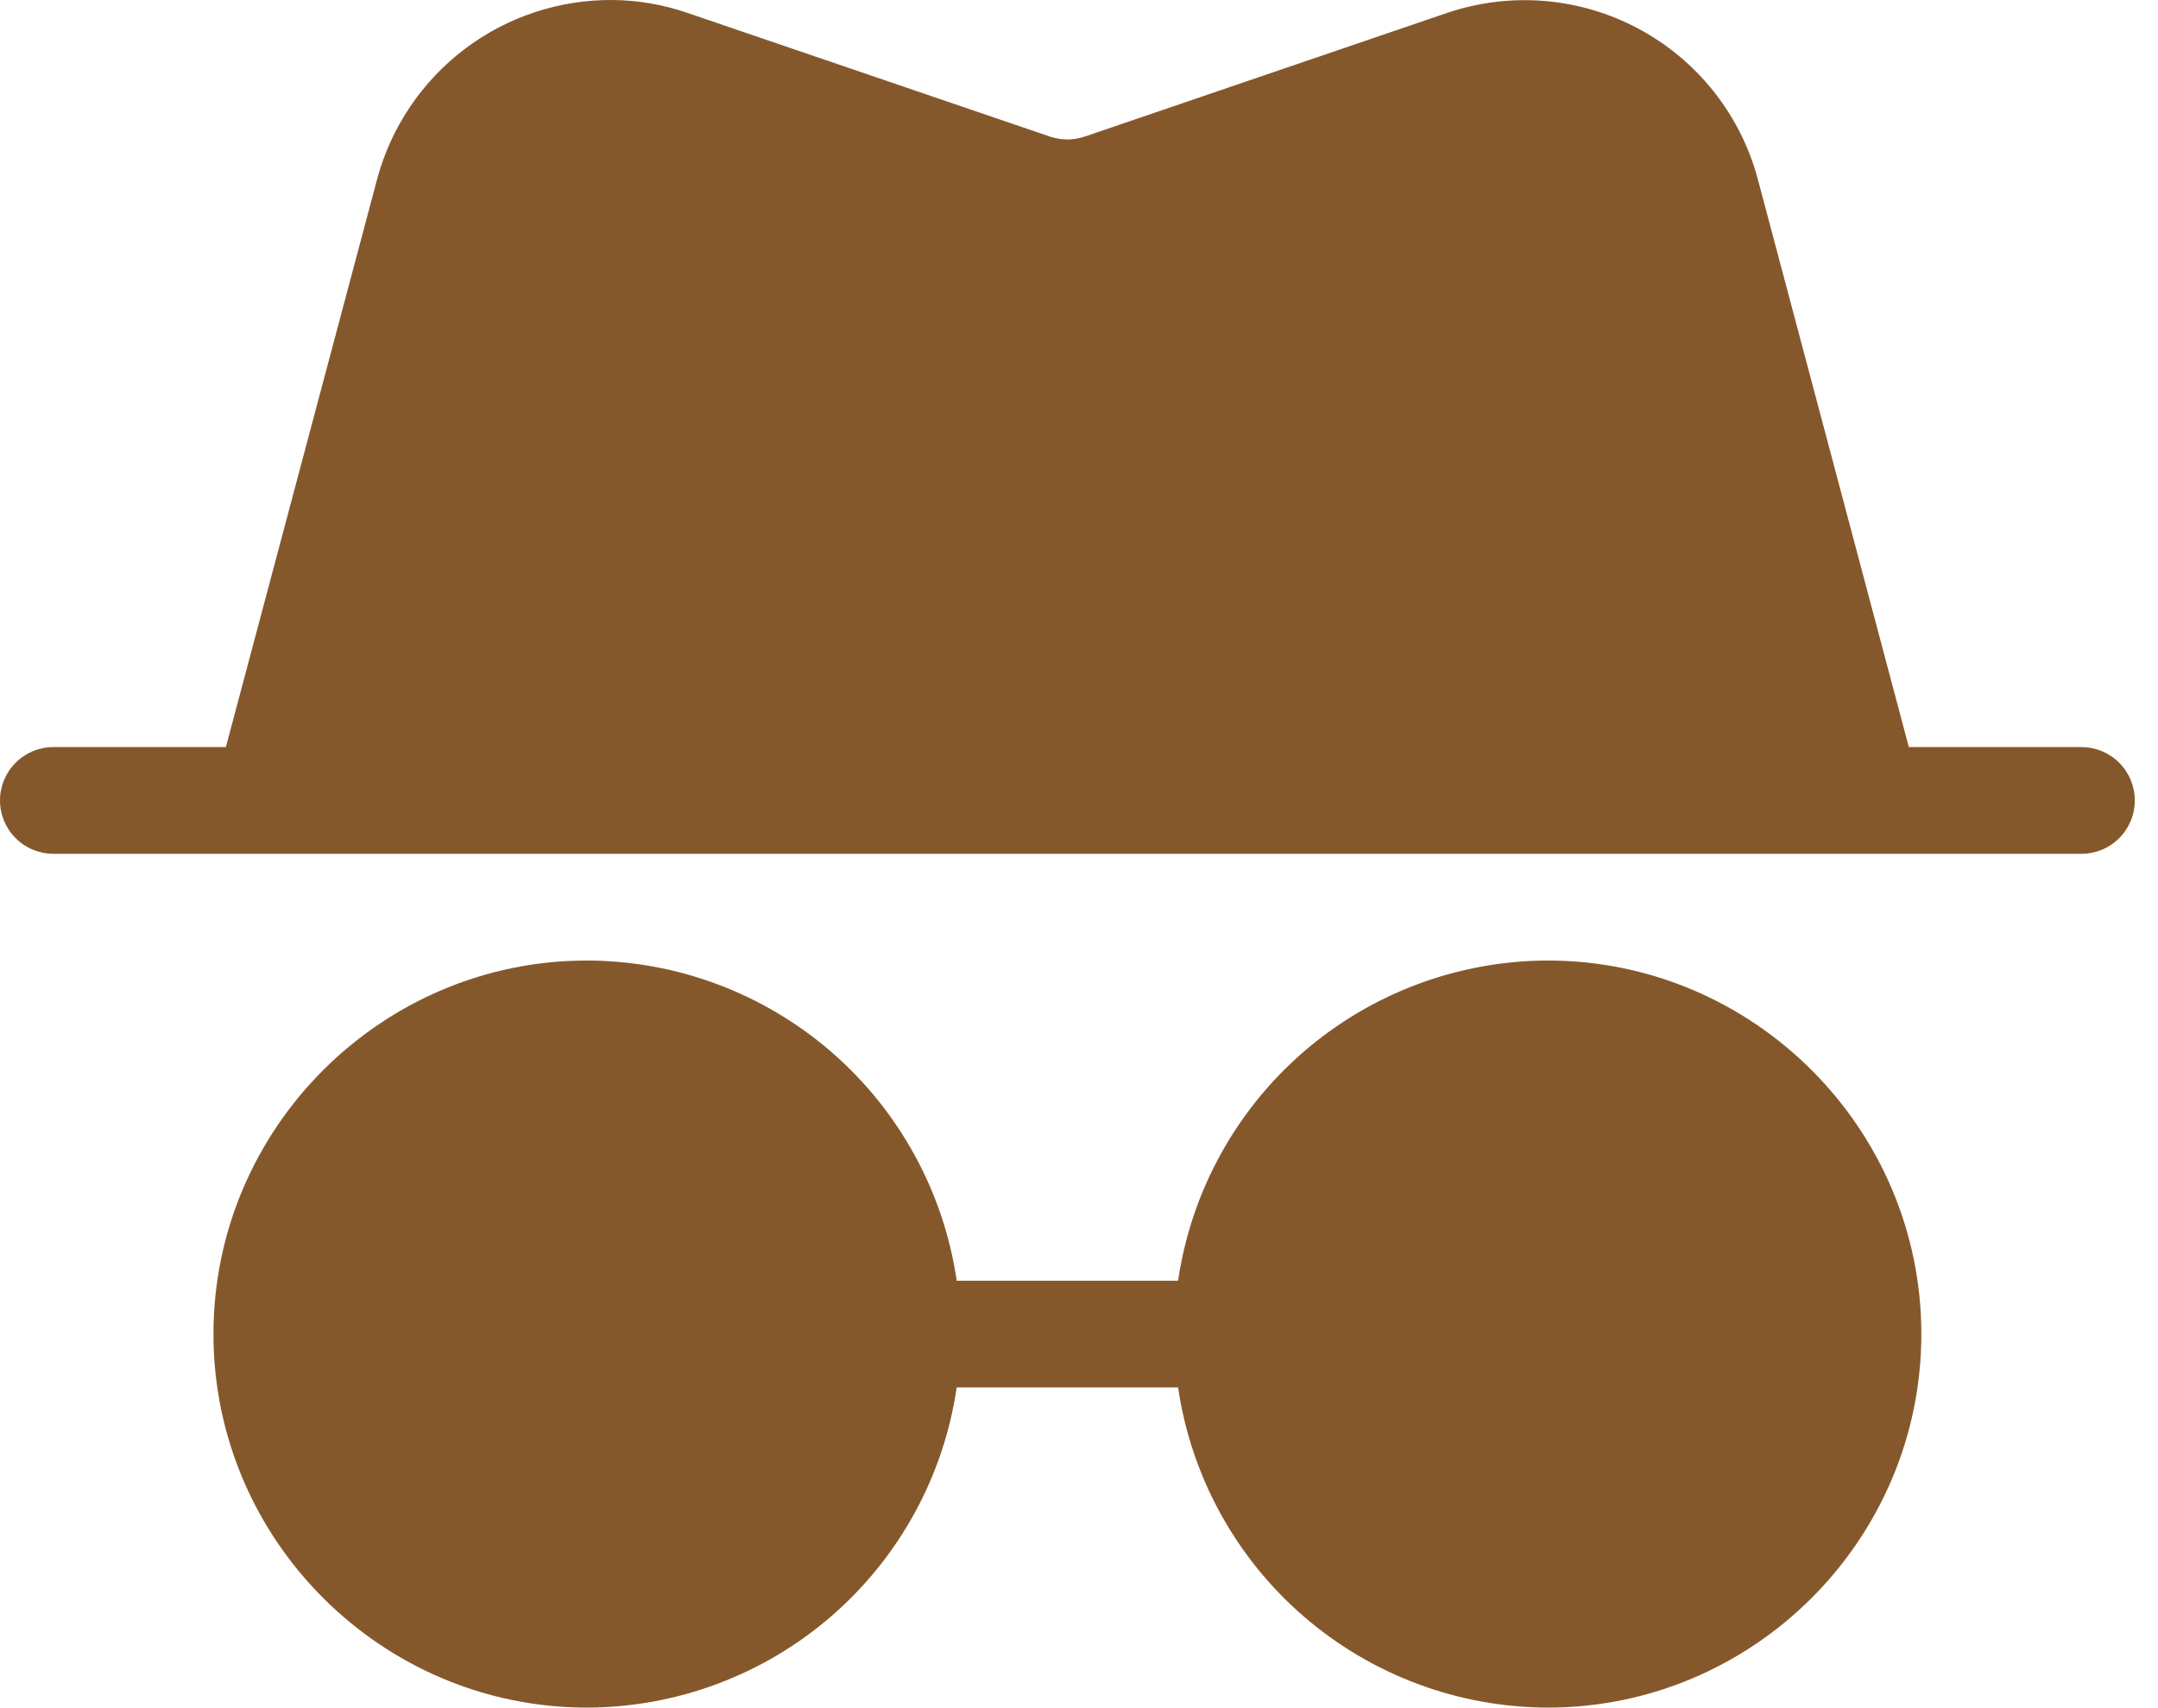 <svg width="48" height="38" viewBox="0 0 48 38" fill="none" xmlns="http://www.w3.org/2000/svg">
<path d="M13.058 21.368C8.483 21.368 4.748 25.103 4.748 29.678C4.748 34.253 8.483 37.988 13.058 37.988C15.055 37.983 16.983 37.261 18.492 35.954C20.001 34.646 20.991 32.841 21.28 30.865H26.204C26.494 32.841 27.483 34.646 28.992 35.954C30.501 37.261 32.43 37.983 34.426 37.988C39.001 37.988 42.736 34.253 42.736 29.678C42.736 25.103 39.001 21.368 34.426 21.368C32.43 21.373 30.501 22.095 28.992 23.402C27.483 24.71 26.494 26.516 26.204 28.491H21.28C20.991 26.516 20.001 24.71 18.492 23.402C16.983 22.095 15.055 21.373 13.058 21.368ZM13.638 0C12.446 -0.012 11.285 0.372 10.335 1.091C9.386 1.811 8.702 2.825 8.391 3.975L5.024 16.62H1.187C0.872 16.62 0.57 16.745 0.348 16.968C0.125 17.19 0 17.492 0 17.807C0 18.122 0.125 18.424 0.348 18.646C0.57 18.869 0.872 18.994 1.187 18.994H46.297C46.612 18.994 46.914 18.869 47.137 18.646C47.359 18.424 47.484 18.122 47.484 17.807C47.484 17.492 47.359 17.19 47.137 16.968C46.914 16.745 46.612 16.62 46.297 16.62H42.458L39.096 3.975C38.905 3.267 38.571 2.606 38.115 2.032C37.659 1.458 37.09 0.983 36.443 0.638C35.797 0.292 35.086 0.082 34.355 0.022C33.625 -0.039 32.889 0.051 32.194 0.285L24.125 3.039C23.875 3.124 23.605 3.124 23.355 3.039L15.285 0.285C14.755 0.103 14.198 0.007 13.638 0Z" fill="#85582B"/>
</svg>
